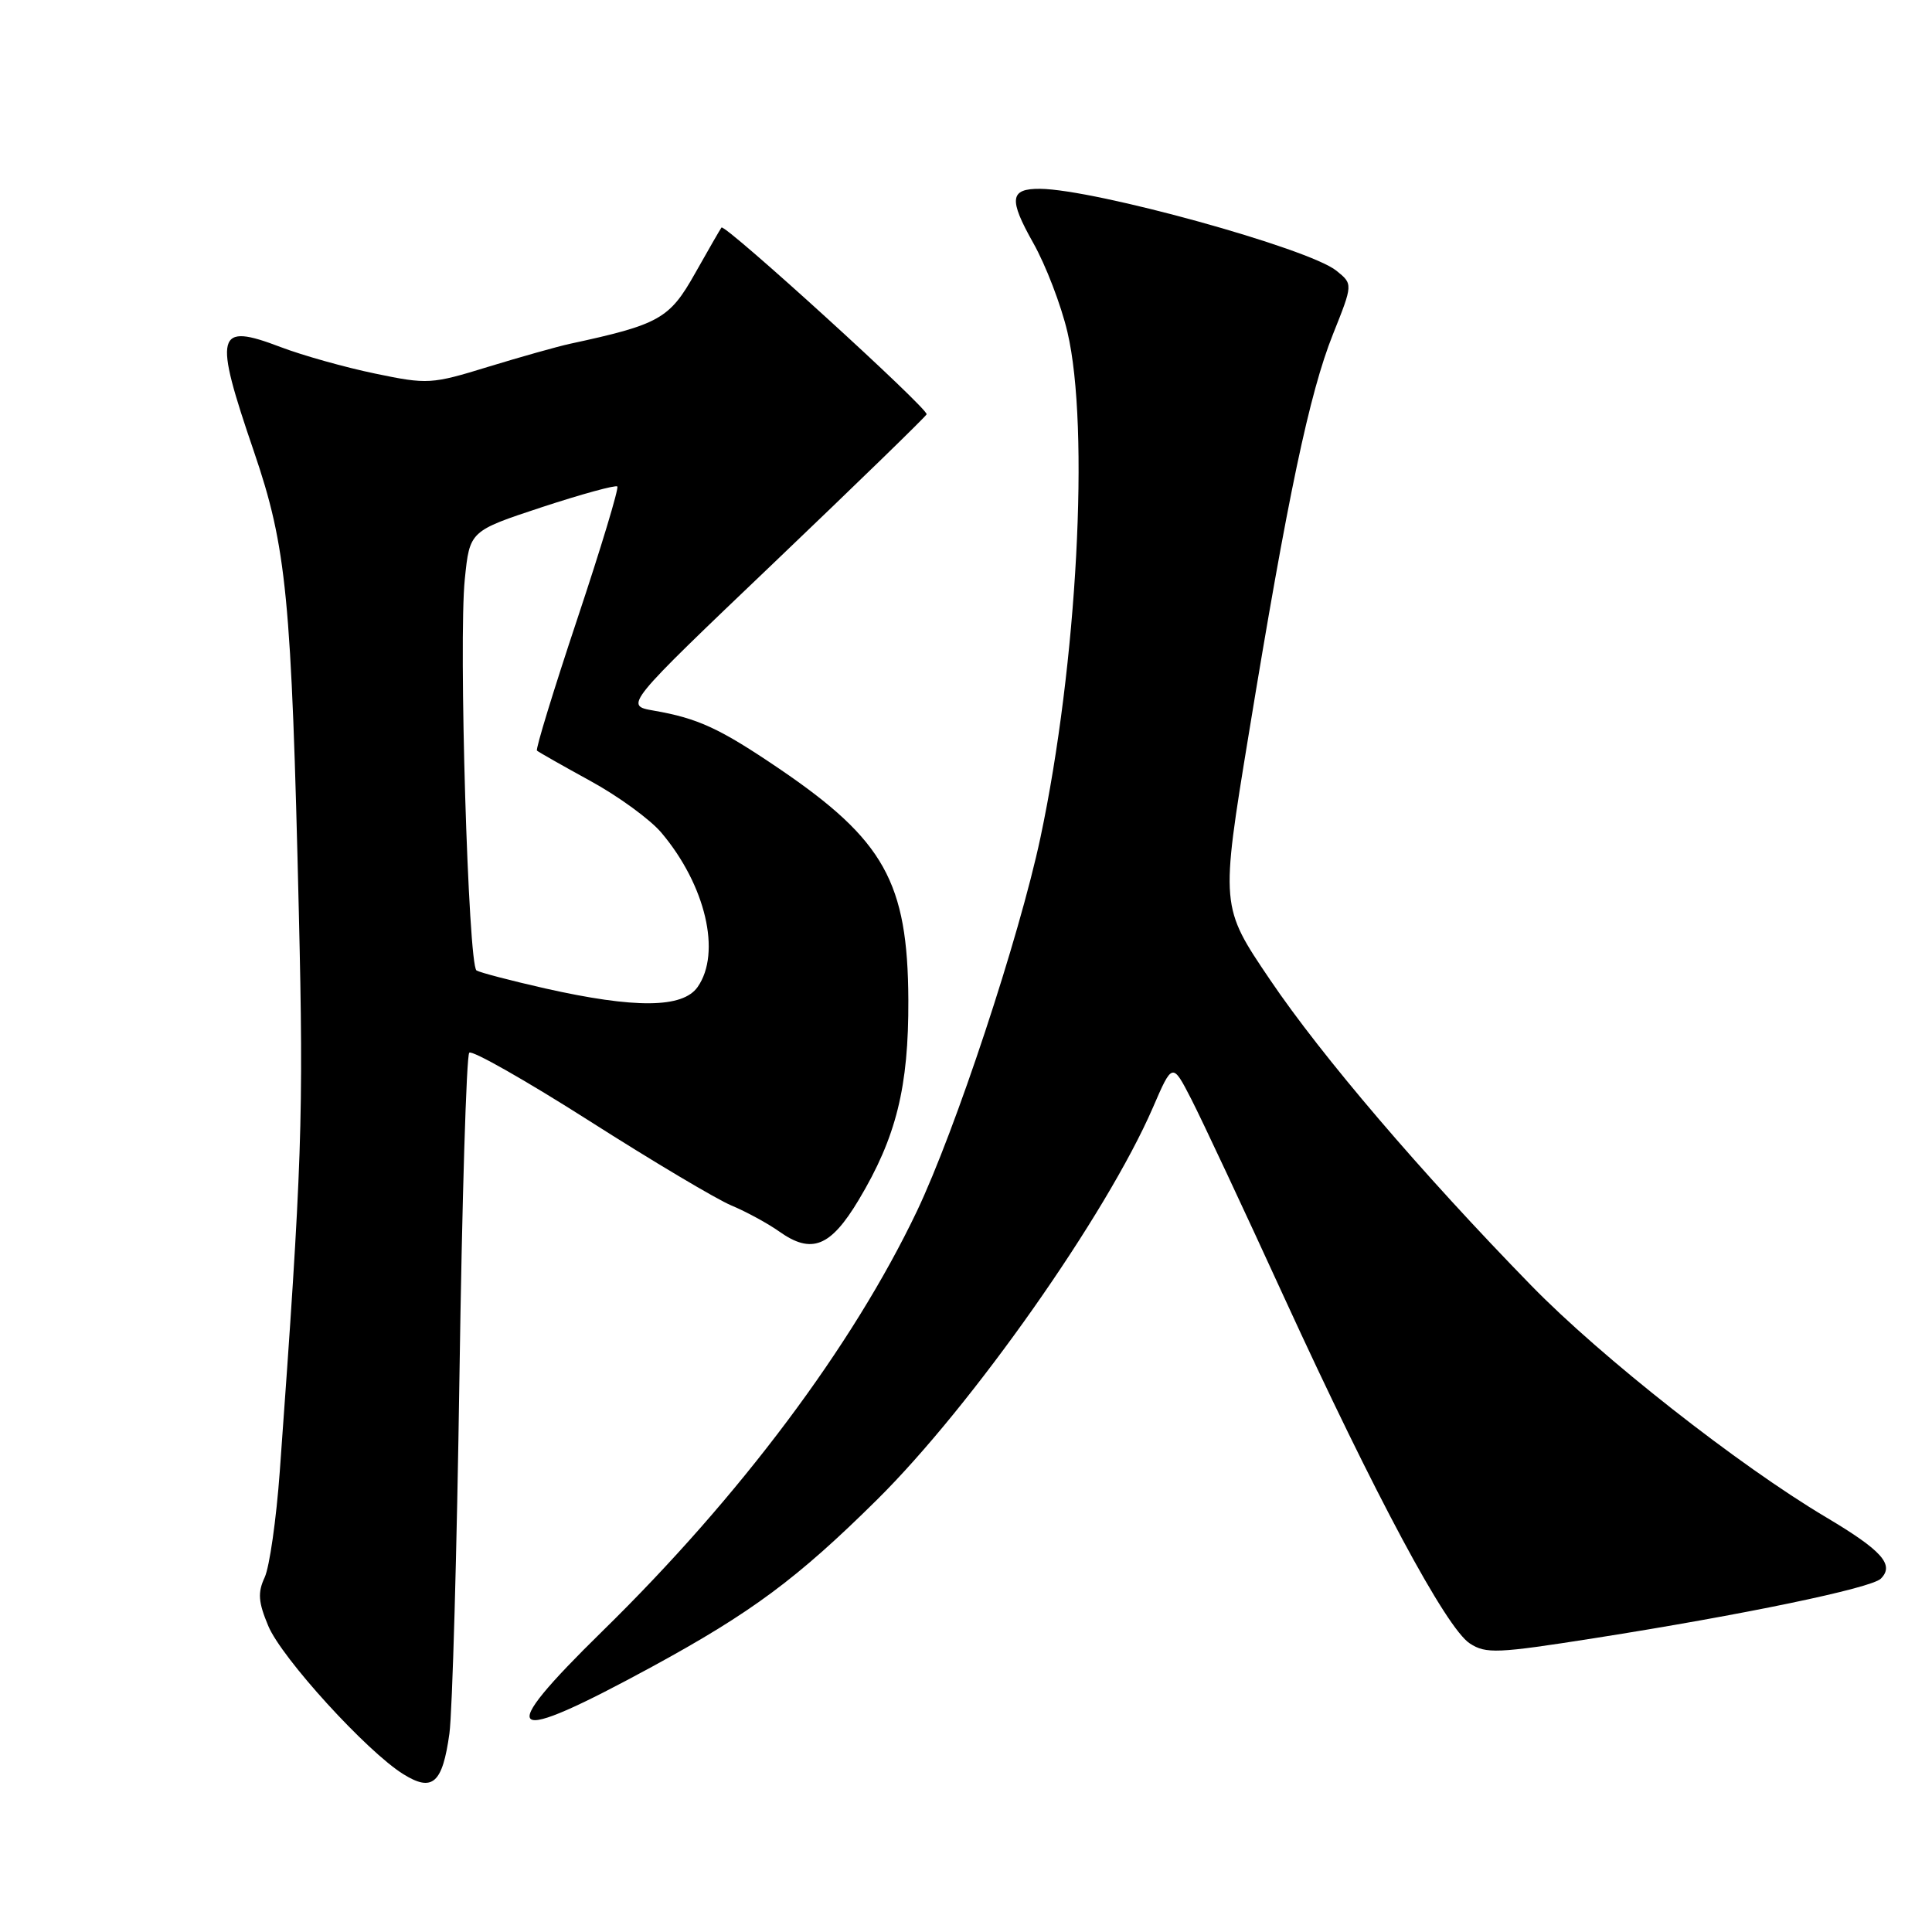 <?xml version="1.0" encoding="UTF-8" standalone="no"?>
<!DOCTYPE svg PUBLIC "-//W3C//DTD SVG 1.1//EN" "http://www.w3.org/Graphics/SVG/1.1/DTD/svg11.dtd" >
<svg xmlns="http://www.w3.org/2000/svg" xmlns:xlink="http://www.w3.org/1999/xlink" version="1.1" viewBox="0 0 256 256">
 <g >
 <path fill="currentColor"
d=" M 59.55 229.70 C 59.94 226.84 60.54 205.52 60.88 182.33 C 61.22 159.14 61.80 139.86 62.18 139.49 C 62.55 139.12 69.71 143.19 78.10 148.53 C 86.49 153.88 94.96 158.92 96.93 159.74 C 98.89 160.56 101.74 162.11 103.25 163.18 C 107.54 166.23 110.05 165.23 113.78 159.00 C 118.76 150.69 120.41 144.02 120.36 132.50 C 120.29 116.91 117.16 111.31 103.27 101.87 C 95.37 96.51 92.50 95.18 86.62 94.16 C 82.73 93.48 82.73 93.48 102.62 74.50 C 113.55 64.06 122.63 55.24 122.78 54.90 C 123.10 54.23 96.03 29.59 95.60 30.15 C 95.45 30.34 93.87 33.08 92.09 36.24 C 88.71 42.25 87.37 43.00 75.50 45.56 C 73.85 45.92 68.99 47.29 64.70 48.60 C 57.17 50.92 56.66 50.95 49.70 49.50 C 45.74 48.68 40.11 47.10 37.19 45.99 C 28.61 42.72 28.26 44.09 33.65 59.84 C 37.98 72.53 38.62 79.04 39.60 121.00 C 40.24 148.12 40.04 154.04 37.07 195.00 C 36.61 201.32 35.71 207.63 35.07 209.01 C 34.13 211.03 34.22 212.28 35.55 215.45 C 37.32 219.70 48.64 232.12 53.45 235.09 C 57.31 237.49 58.63 236.32 59.55 229.70 Z  M 86.40 220.85 C 99.57 213.68 105.66 209.16 116.17 198.76 C 128.81 186.26 146.60 160.97 152.76 146.77 C 155.35 140.78 155.35 140.78 157.85 145.64 C 159.22 148.31 164.78 160.16 170.19 171.98 C 182.21 198.17 191.61 215.70 194.75 217.76 C 196.89 219.16 198.39 219.09 211.30 217.06 C 230.96 213.97 247.96 210.44 249.22 209.18 C 251.06 207.34 249.37 205.45 241.97 201.05 C 230.36 194.15 212.19 179.87 202.89 170.33 C 188.34 155.41 175.14 139.96 168.28 129.81 C 161.72 120.12 161.72 120.12 165.46 97.31 C 170.63 65.73 173.51 52.08 176.62 44.30 C 179.28 37.64 179.28 37.64 177.08 35.87 C 173.43 32.91 145.09 25.08 137.81 25.02 C 133.80 24.99 133.63 26.37 136.92 32.21 C 138.56 35.12 140.60 40.42 141.44 44.00 C 144.42 56.63 142.73 88.08 137.86 111.00 C 135.03 124.29 126.59 149.79 121.49 160.50 C 112.97 178.36 98.05 198.29 79.83 216.13 C 65.32 230.35 66.88 231.46 86.40 220.85 Z  M 72.23 130.97 C 67.69 129.94 63.60 128.87 63.14 128.59 C 62.04 127.91 60.75 84.87 61.59 76.73 C 62.24 70.36 62.24 70.36 71.81 67.20 C 77.08 65.47 81.57 64.24 81.80 64.46 C 82.02 64.69 79.64 72.58 76.50 82.00 C 73.36 91.42 70.95 99.28 71.15 99.46 C 71.34 99.64 74.53 101.45 78.23 103.48 C 81.93 105.50 86.16 108.59 87.63 110.33 C 93.50 117.28 95.61 126.26 92.44 130.78 C 90.47 133.60 84.15 133.65 72.23 130.97 Z "/>
</g>
</svg>